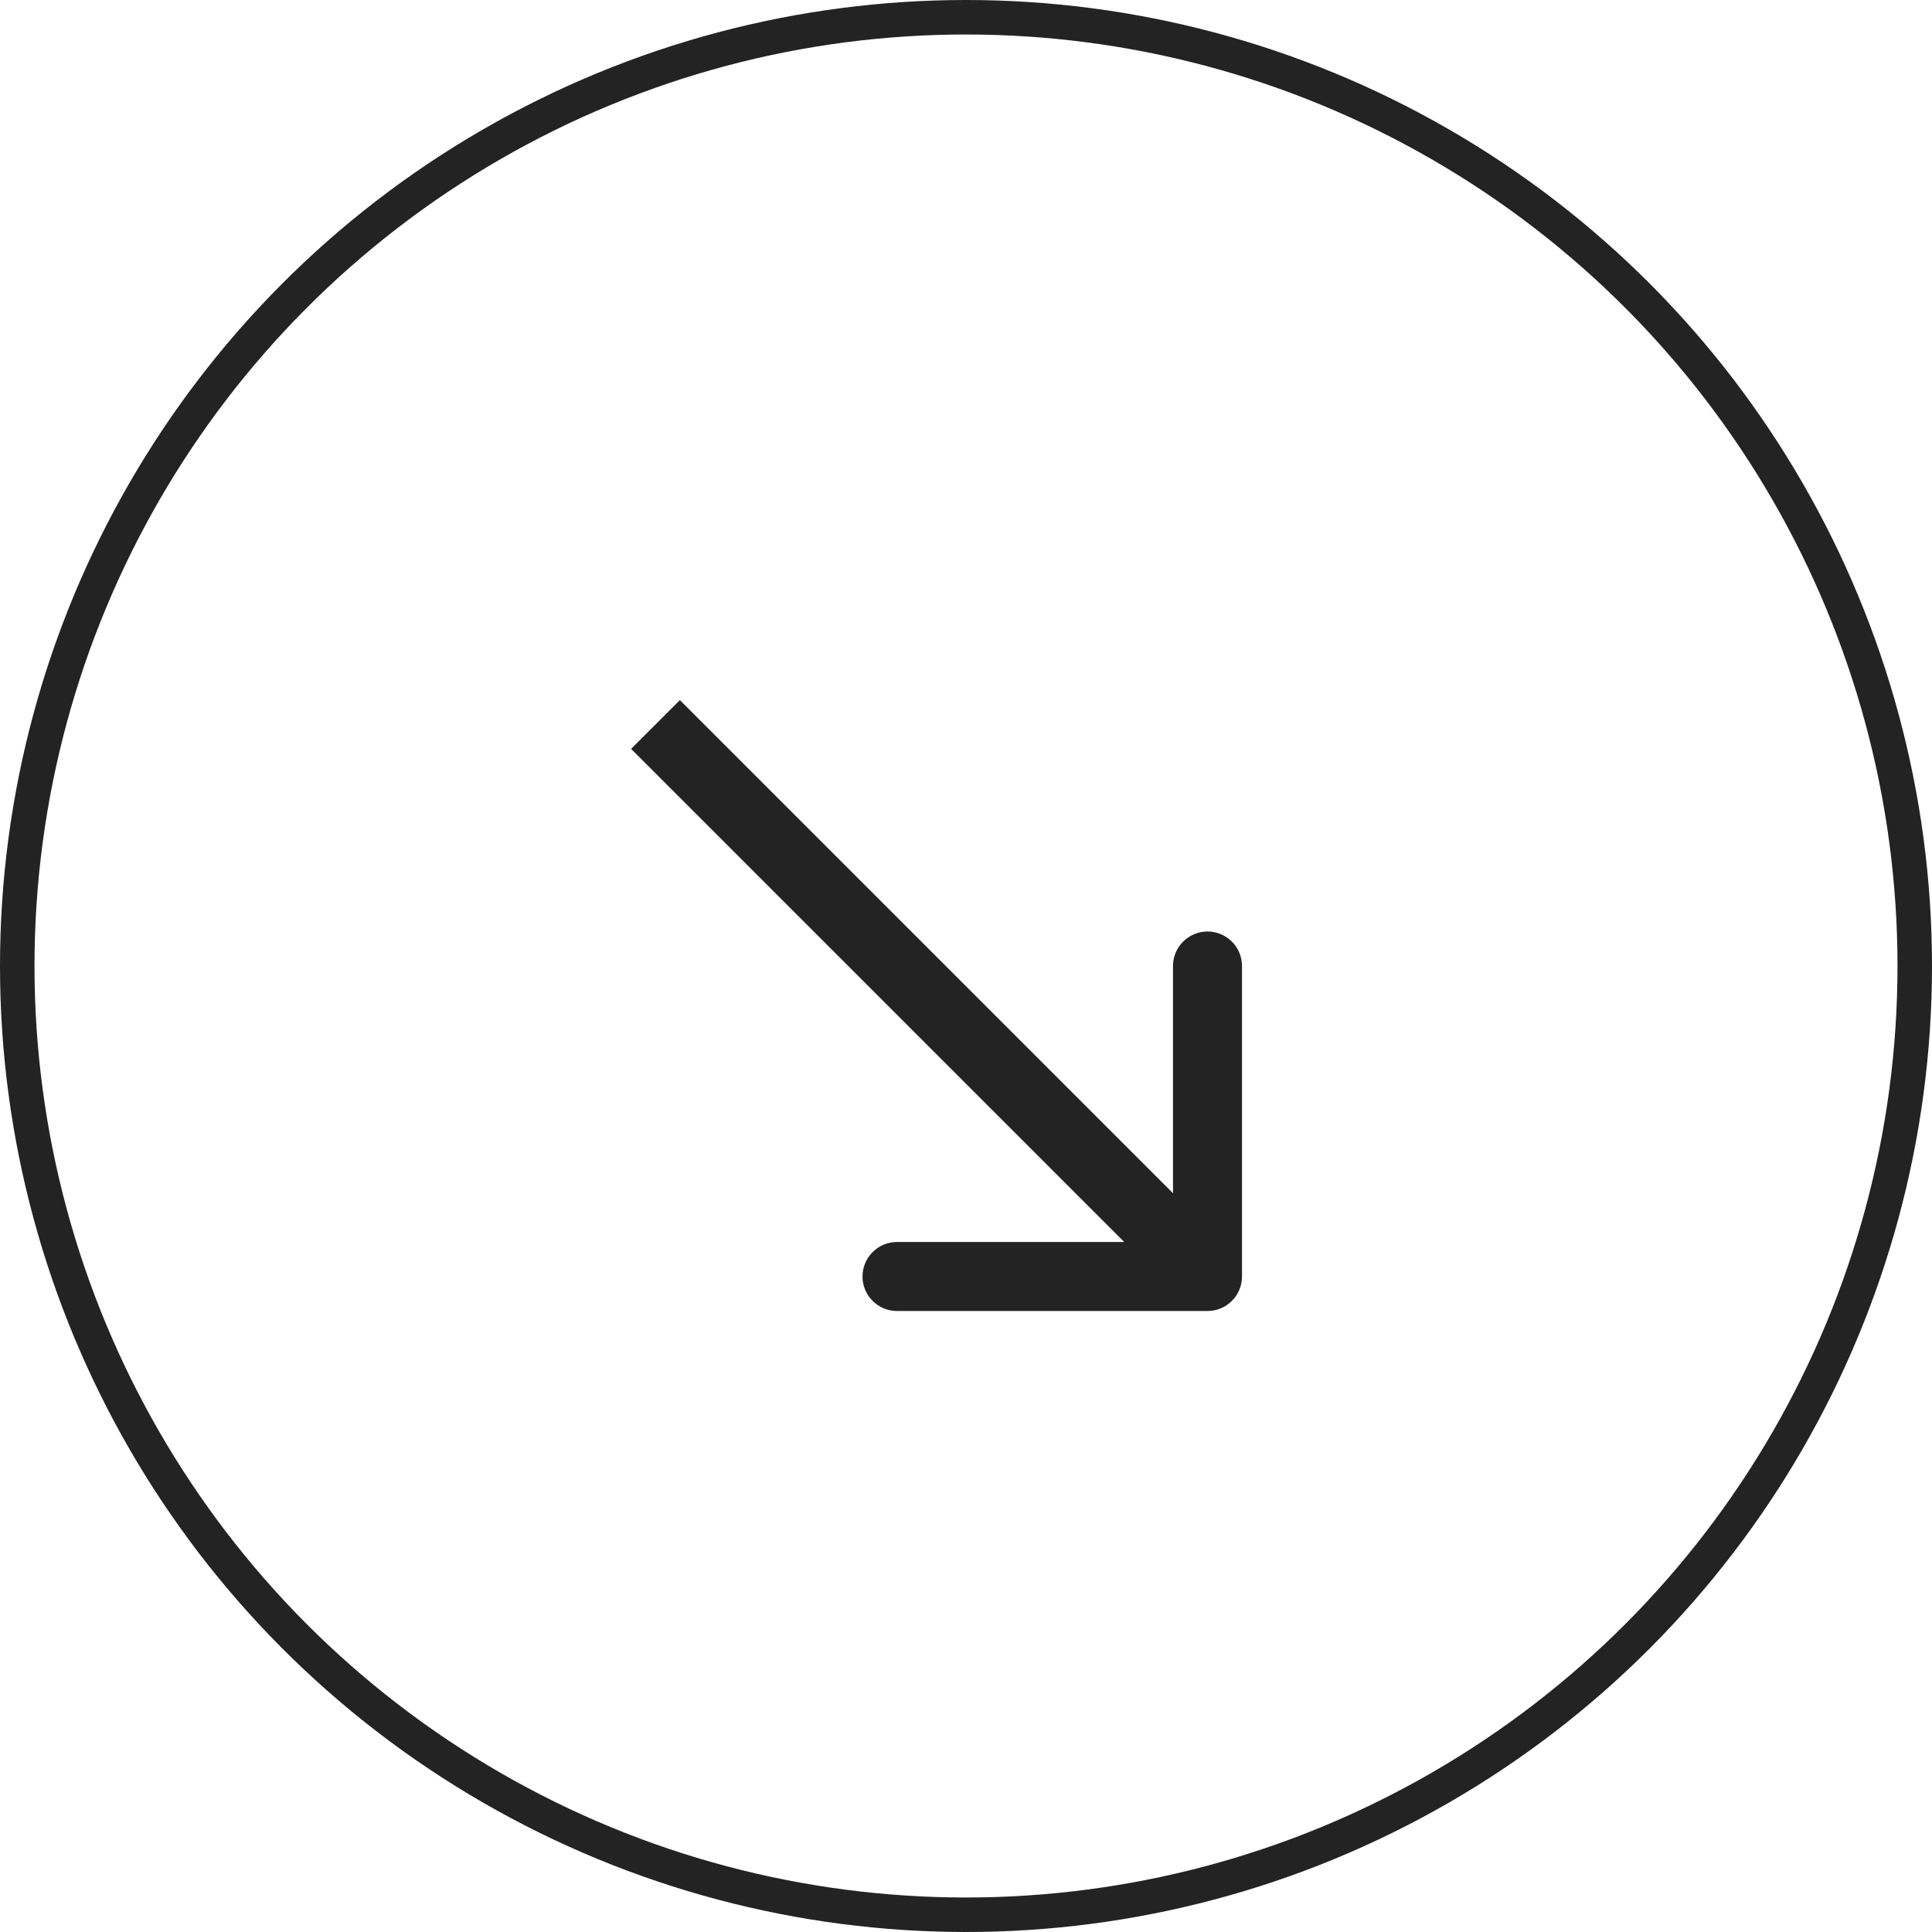 <svg width="56" height="56" viewBox="0 0 56 56" fill="none" xmlns="http://www.w3.org/2000/svg">
<path d="M35 38C35.552 38 36 37.552 36 37L36 28C36 27.448 35.552 27 35 27C34.448 27 34 27.448 34 28L34 36L26 36C25.448 36 25 36.448 25 37C25 37.552 25.448 38 26 38L35 38ZM18.293 21.707L34.293 37.707L35.707 36.293L19.707 20.293L18.293 21.707Z" fill="#232323"/>
<circle cx="28" cy="28" r="27.5" stroke="#232323"/>
</svg>

